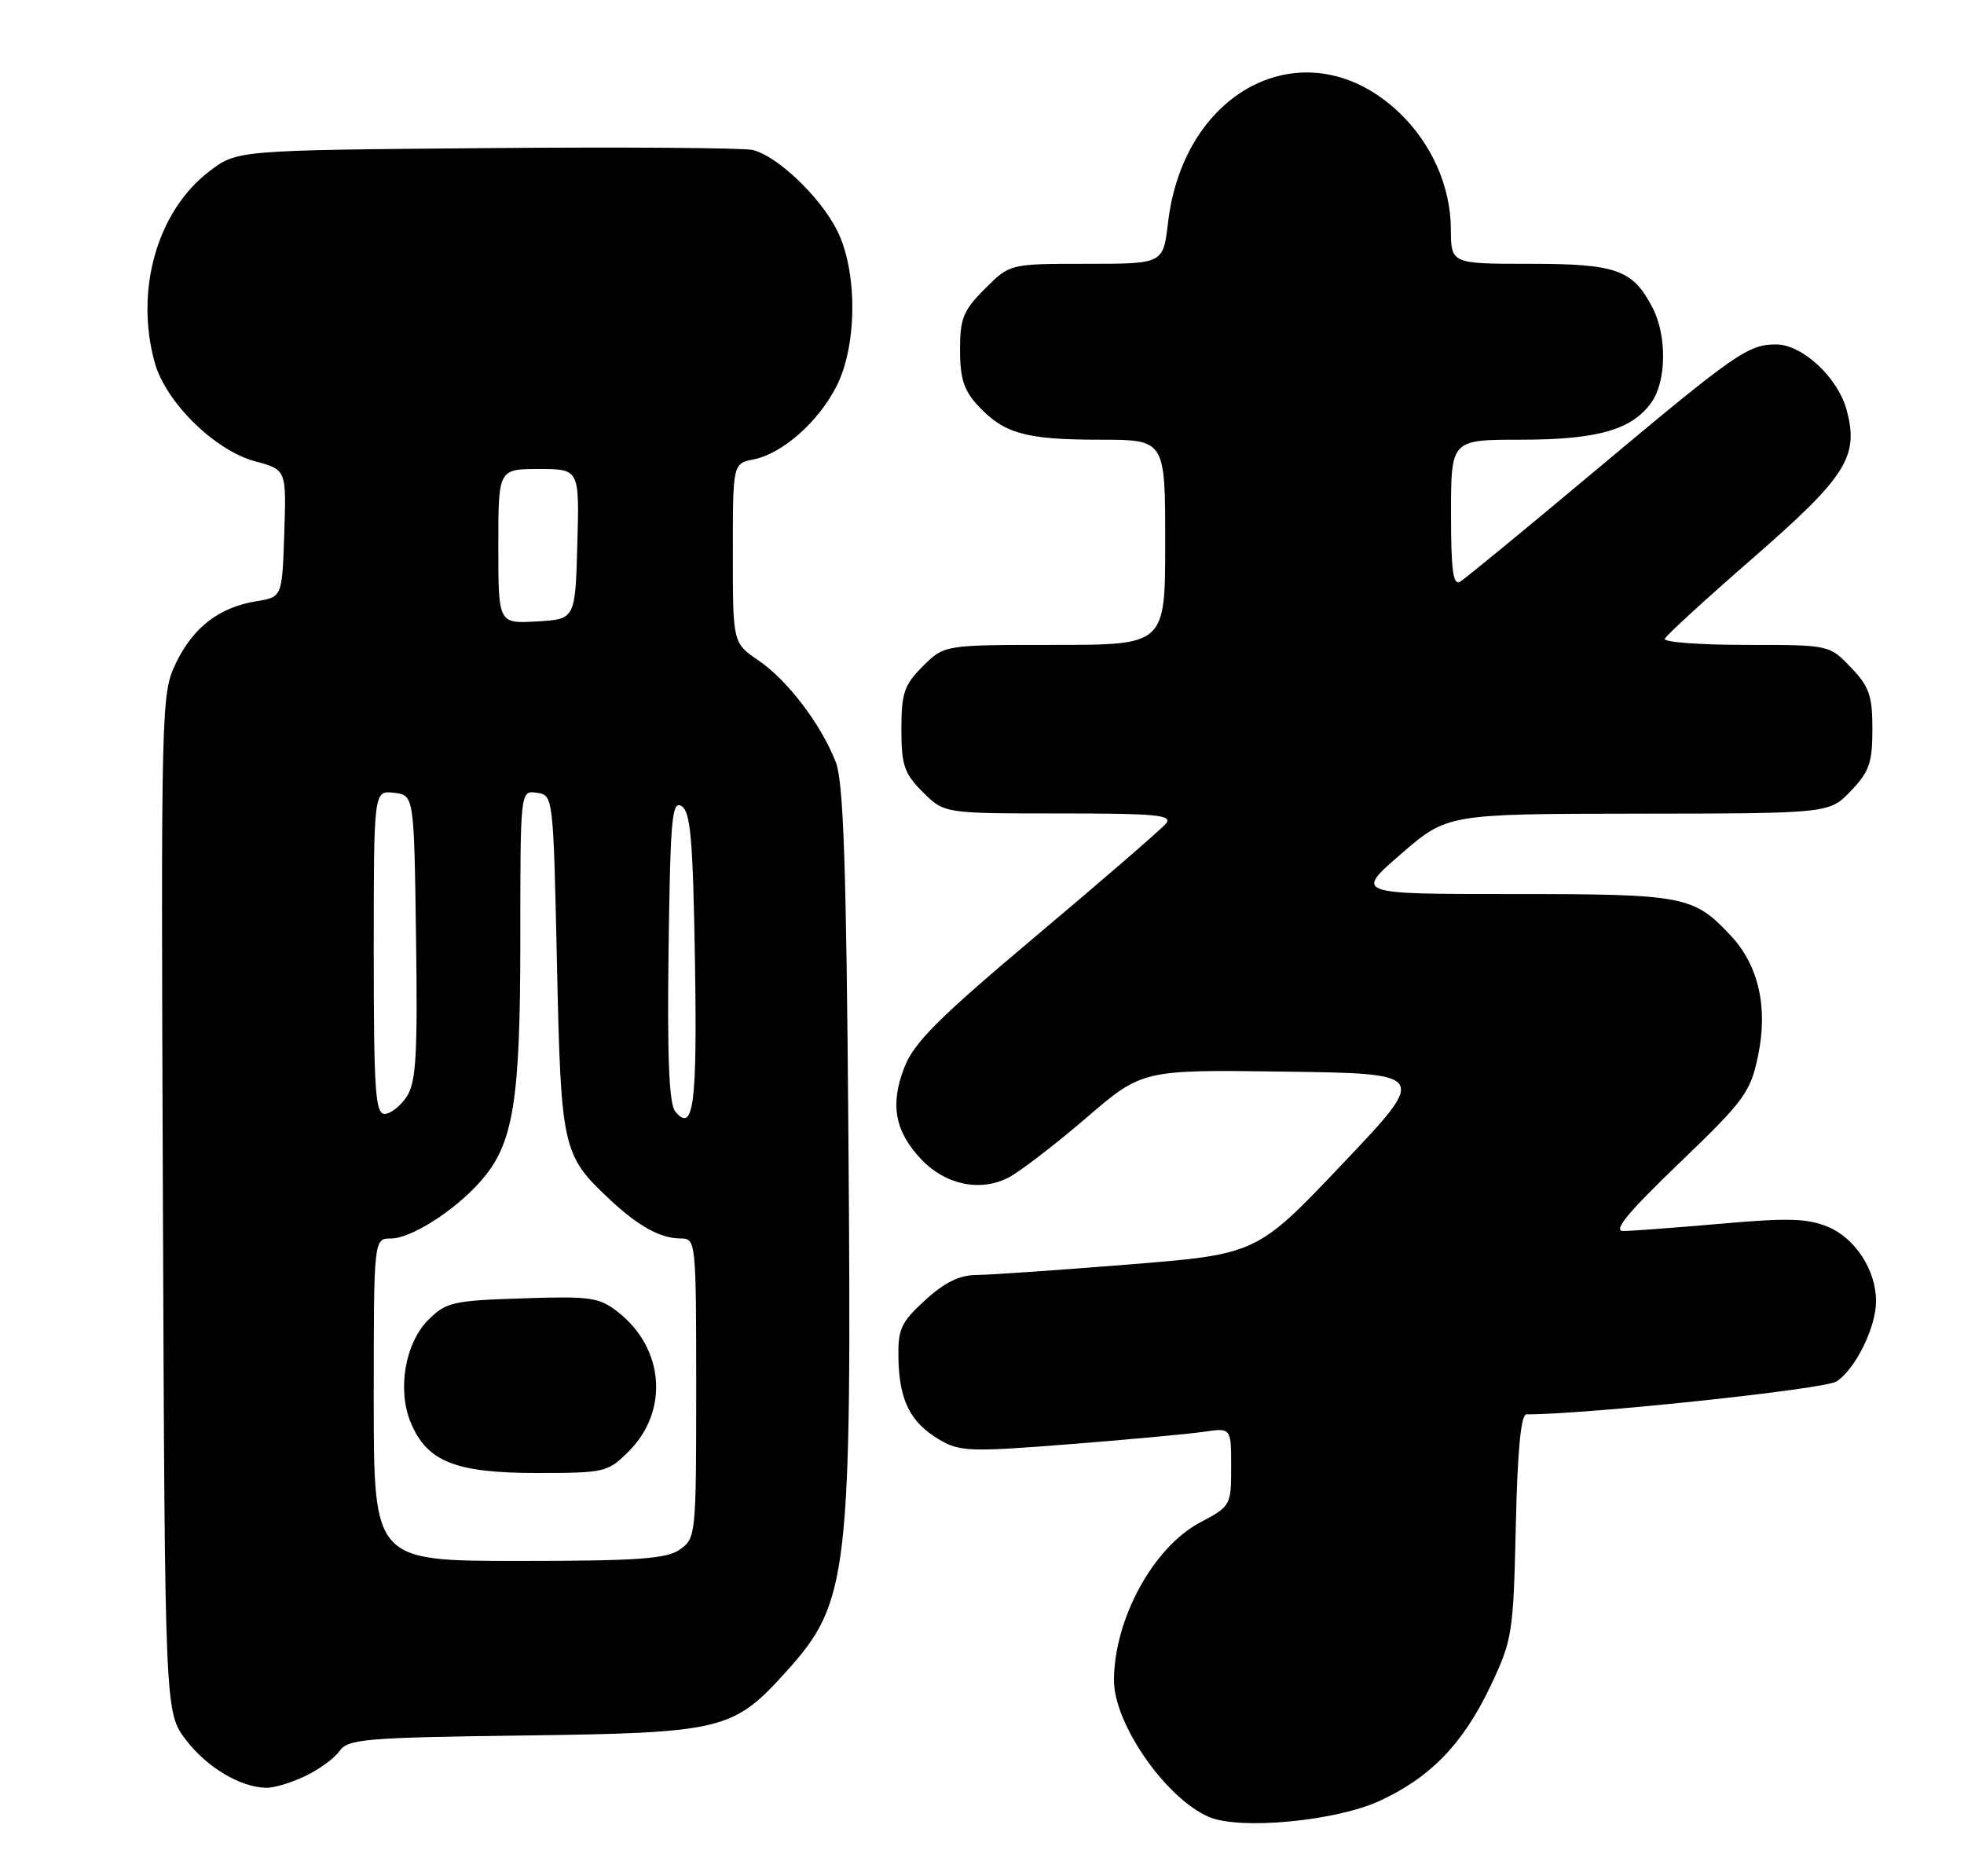 <?xml version="1.0" encoding="UTF-8" standalone="no"?>
<!DOCTYPE svg PUBLIC "-//W3C//DTD SVG 1.1//EN" "http://www.w3.org/Graphics/SVG/1.1/DTD/svg11.dtd" >
<svg xmlns="http://www.w3.org/2000/svg" xmlns:xlink="http://www.w3.org/1999/xlink" version="1.1" viewBox="0 0 268 256">
 <g >
 <path fill="currentColor"
d=" M 188.20 245.77 C 195.20 242.56 199.65 237.95 203.42 230.01 C 206.37 223.77 206.51 222.87 206.84 208.25 C 207.07 197.90 207.54 193.00 208.29 193.00 C 216.67 193.00 248.96 189.57 250.60 188.51 C 253.18 186.84 256.00 181.12 256.00 177.55 C 256.00 173.35 253.17 168.97 249.45 167.42 C 246.66 166.25 243.97 166.17 234.77 166.99 C 228.57 167.53 222.60 167.98 221.50 167.98 C 220.05 167.98 222.14 165.44 229.12 158.74 C 237.99 150.23 238.84 149.08 239.88 144.15 C 241.29 137.52 239.99 131.74 236.16 127.66 C 231.07 122.23 229.88 122.00 206.48 122.00 C 184.86 122.00 184.86 122.00 191.18 116.53 C 197.50 111.06 197.50 111.06 223.56 111.03 C 249.63 111.00 249.63 111.00 252.56 107.93 C 255.07 105.32 255.50 104.08 255.50 99.50 C 255.50 94.92 255.07 93.68 252.56 91.07 C 249.63 88.00 249.63 88.00 238.23 88.00 C 231.96 88.00 226.98 87.63 227.17 87.17 C 227.35 86.71 232.74 81.77 239.14 76.20 C 251.97 65.03 253.70 62.30 251.98 55.93 C 250.79 51.51 245.93 47.00 242.36 47.00 C 238.55 47.00 236.81 48.21 218.00 63.96 C 208.38 72.02 199.94 78.96 199.25 79.37 C 198.28 79.95 198.00 77.84 198.00 70.06 C 198.00 60.00 198.00 60.00 207.53 60.00 C 217.99 60.00 222.74 58.64 225.37 54.88 C 227.41 51.97 227.47 45.81 225.51 42.01 C 222.81 36.79 220.60 36.00 208.78 36.00 C 198.00 36.00 198.00 36.00 197.98 31.25 C 197.95 25.41 195.33 19.53 190.87 15.31 C 178.54 3.65 161.57 11.78 159.38 30.41 C 158.72 36.00 158.72 36.00 148.26 36.00 C 137.80 36.00 137.80 36.00 134.40 39.40 C 131.45 42.35 131.00 43.45 131.00 47.75 C 131.00 51.63 131.53 53.29 133.46 55.36 C 136.99 59.17 139.97 60.00 150.07 60.00 C 159.00 60.00 159.00 60.00 159.00 74.00 C 159.00 88.00 159.00 88.00 143.92 88.00 C 128.85 88.00 128.85 88.00 125.92 90.92 C 123.38 93.46 123.00 94.58 123.00 99.50 C 123.00 104.42 123.38 105.54 125.92 108.08 C 128.85 111.00 128.85 111.00 144.55 111.00 C 157.86 111.00 160.07 111.21 159.09 112.40 C 158.45 113.16 150.52 120.03 141.46 127.65 C 127.98 138.99 124.71 142.26 123.38 145.71 C 121.43 150.77 122.12 154.43 125.75 158.24 C 129.03 161.69 133.81 162.67 137.63 160.68 C 139.21 159.85 143.96 156.20 148.19 152.57 C 155.88 145.96 155.88 145.96 175.38 146.23 C 194.89 146.50 194.89 146.50 183.19 158.82 C 171.50 171.14 171.50 171.14 154.00 172.55 C 144.38 173.32 135.03 173.97 133.24 173.98 C 130.93 173.99 128.87 175.01 126.24 177.42 C 122.91 180.47 122.51 181.36 122.60 185.45 C 122.72 191.12 124.24 194.12 128.18 196.45 C 130.97 198.09 132.35 198.14 145.85 197.08 C 153.91 196.45 162.19 195.68 164.25 195.38 C 168.00 194.82 168.00 194.82 168.00 200.16 C 168.00 205.43 167.94 205.54 163.75 207.76 C 157.37 211.14 152.02 220.95 152.01 229.28 C 151.99 235.23 159.11 245.45 165.00 247.95 C 169.21 249.73 182.20 248.51 188.20 245.77 Z  M 41.63 242.37 C 43.52 241.47 45.64 239.93 46.33 238.94 C 47.48 237.30 49.81 237.10 71.55 236.82 C 98.62 236.46 100.06 236.11 107.26 228.13 C 115.83 218.65 116.24 215.13 115.77 154.95 C 115.49 118.07 115.10 106.72 114.05 104.00 C 112.04 98.84 107.47 92.82 103.50 90.12 C 100.00 87.74 100.00 87.74 100.00 75.50 C 100.00 63.25 100.00 63.25 102.86 62.68 C 106.77 61.90 111.67 57.57 114.14 52.72 C 117.00 47.12 117.03 36.93 114.20 31.39 C 111.86 26.80 106.09 21.31 102.73 20.47 C 101.50 20.17 85.16 20.05 66.42 20.21 C 32.34 20.50 32.34 20.50 28.56 23.38 C 21.45 28.81 18.37 39.60 21.12 49.50 C 22.62 54.89 29.31 61.47 34.81 62.95 C 39.08 64.10 39.08 64.10 38.79 72.78 C 38.50 81.47 38.50 81.47 35.00 82.04 C 29.92 82.87 26.38 85.58 24.03 90.44 C 21.99 94.65 21.96 95.70 22.23 164.19 C 22.50 233.66 22.50 233.66 25.38 237.43 C 28.23 241.17 32.79 243.89 36.35 243.96 C 37.37 243.98 39.74 243.27 41.63 242.37 Z  M 51.00 191.00 C 51.00 169.00 51.00 169.00 53.36 169.00 C 56.08 169.00 62.00 165.23 65.54 161.24 C 70.06 156.15 71.00 150.46 71.00 128.25 C 71.00 107.86 71.00 107.86 73.25 108.18 C 75.49 108.50 75.50 108.58 76.00 131.50 C 76.55 156.77 76.73 157.59 83.16 163.63 C 87.14 167.36 90.12 169.00 92.93 169.00 C 94.95 169.00 95.00 169.45 95.00 189.44 C 95.00 209.44 94.95 209.92 92.78 211.44 C 90.95 212.72 87.06 213.00 70.78 213.00 C 51.00 213.00 51.00 213.00 51.00 191.00 Z  M 85.80 198.04 C 91.29 192.56 90.65 184.02 84.38 179.08 C 81.76 177.02 80.66 176.86 71.28 177.17 C 61.81 177.47 60.85 177.70 58.45 180.10 C 55.28 183.26 54.19 189.63 56.04 194.10 C 58.25 199.44 62.12 200.99 73.17 201.00 C 82.56 201.00 82.93 200.91 85.80 198.04 Z  M 92.14 151.67 C 91.30 150.65 91.04 144.34 91.23 129.66 C 91.47 111.66 91.69 109.19 93.00 110.00 C 94.23 110.76 94.56 114.49 94.83 131.09 C 95.15 150.78 94.64 154.68 92.14 151.67 Z  M 51.00 129.93 C 51.00 107.87 51.00 107.87 53.75 108.18 C 56.50 108.50 56.50 108.50 56.77 127.89 C 57.00 144.02 56.78 147.68 55.50 149.64 C 54.65 150.94 53.29 152.00 52.48 152.00 C 51.22 152.00 51.00 148.73 51.00 129.93 Z  M 68.00 74.55 C 68.00 64.00 68.00 64.00 73.53 64.00 C 79.07 64.00 79.07 64.00 78.78 74.25 C 78.50 84.50 78.50 84.50 73.25 84.80 C 68.00 85.10 68.00 85.10 68.00 74.55 Z "/>
</g>
</svg>